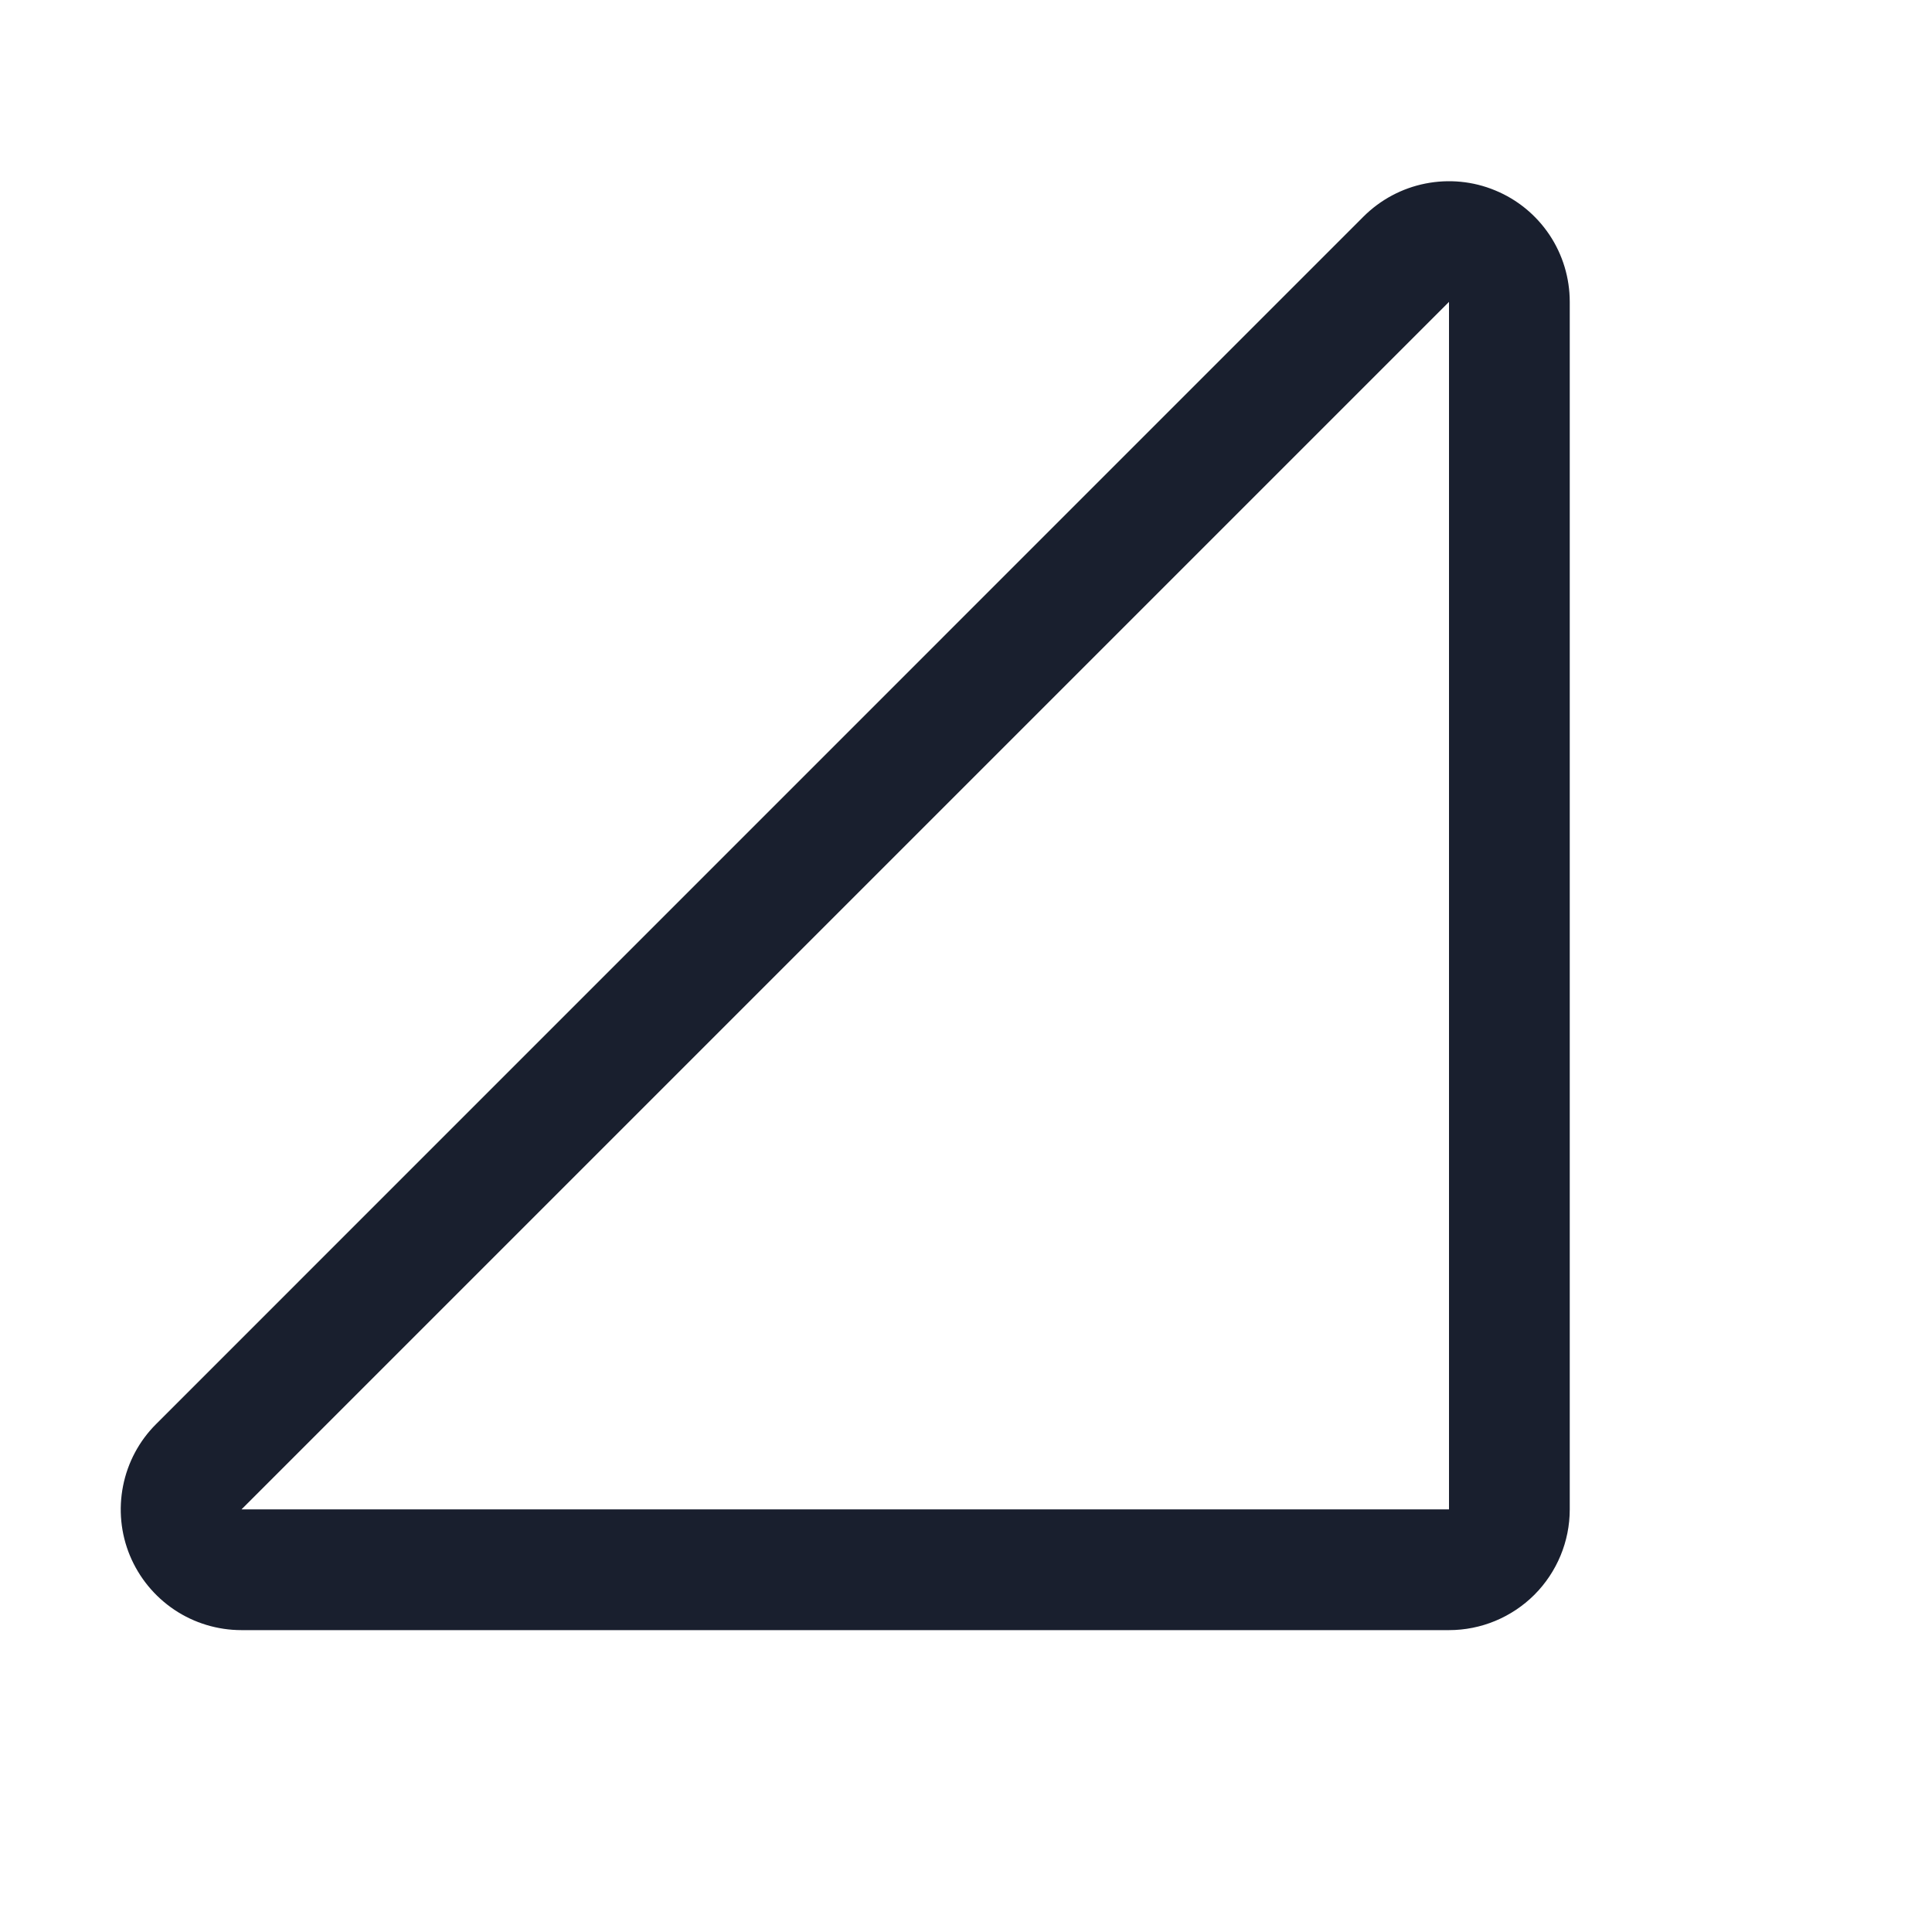 <svg width="20" height="20" viewBox="0 0 20 20" fill="none" xmlns="http://www.w3.org/2000/svg">
<path d="M15.478 1.971C15.25 1.876 14.998 1.852 14.756 1.9C14.513 1.948 14.291 2.067 14.116 2.241L1.616 14.742C1.441 14.916 1.322 15.139 1.274 15.382C1.226 15.624 1.25 15.875 1.345 16.104C1.44 16.332 1.6 16.527 1.806 16.665C2.011 16.802 2.253 16.875 2.5 16.875H15C15.332 16.875 15.649 16.743 15.884 16.509C16.118 16.274 16.25 15.957 16.25 15.625V3.125C16.25 2.878 16.177 2.636 16.04 2.431C15.902 2.225 15.707 2.065 15.478 1.971ZM15 15.625H2.5L15 3.125V15.625Z" fill="#191F2E"/>
</svg>
